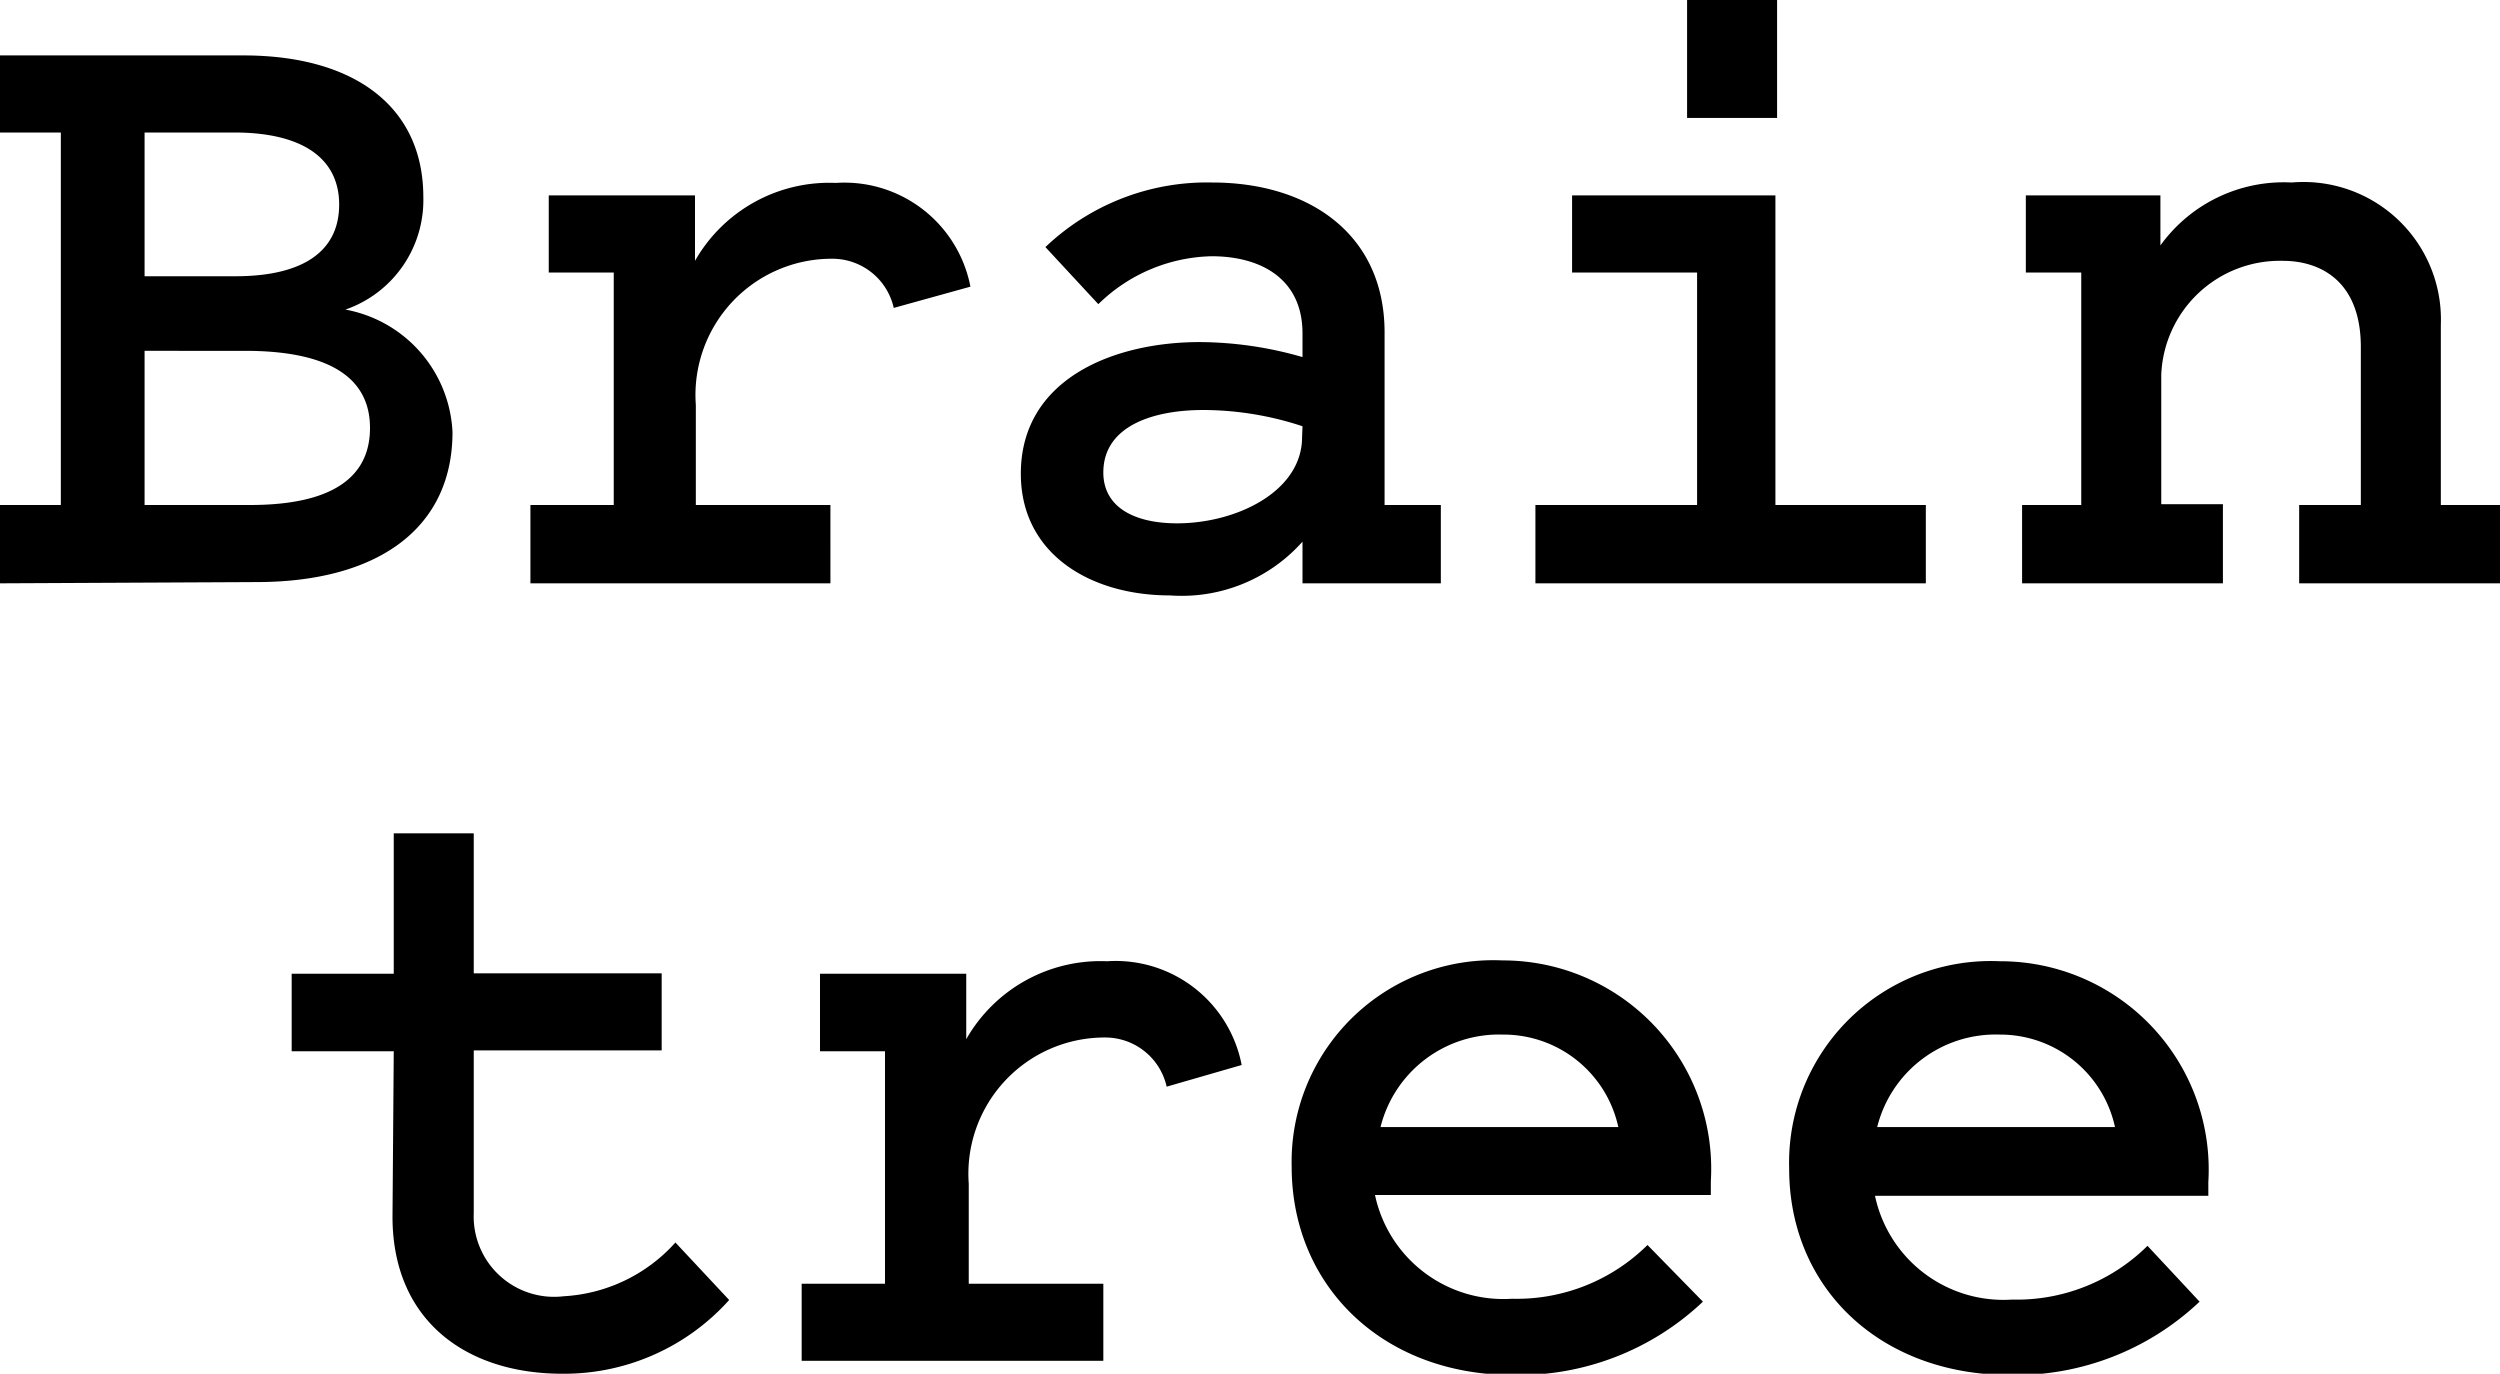 <svg xmlns="http://www.w3.org/2000/svg" viewBox="0 0 60 32.97"><title>Ресурс 1</title><g data-name="Шар 2"><g data-name="Layer 1"><path d="M0 14v-1.88h1.46V3.18H0V1.33h5.84c2.68 0 4.32 1.24 4.32 3.4a2.78 2.78 0 0 1-1.87 2.7 3.14 3.14 0 0 1 2.57 2.94c0 2.31-1.79 3.6-4.71 3.6zM3.47 3.18v3.45h2.18c1.64 0 2.49-.61 2.49-1.72s-.88-1.73-2.52-1.73zm0 8.94H6c1.92 0 2.88-.63 2.88-1.85s-1-1.85-3-1.85H3.47zM21.45 7.39A1.51 1.51 0 0 0 20 6.21a3.27 3.27 0 0 0-3.3 3.51v2.4h3.23V14h-7.2v-1.88h2V6.54h-1.56V4.69h3.51v1.57a3.71 3.71 0 0 1 3.38-1.87 3.08 3.08 0 0 1 3.23 2.49zM31.26 8.57V8c0-1.31-1-1.85-2.18-1.85a4 4 0 0 0-2.72 1.15l-1.27-1.37a5.62 5.62 0 0 1 4-1.55c2.33 0 4.14 1.24 4.14 3.6v4.14h1.35V14h-3.32v-1a3.88 3.88 0 0 1-3.18 1.29c-1.92 0-3.58-1-3.58-2.92 0-2.29 2.25-3.16 4.29-3.16a9 9 0 0 1 2.47.36zm0 1.66a7.63 7.63 0 0 0-2.38-.39c-1.22 0-2.4.39-2.4 1.5 0 .83.74 1.22 1.77 1.22 1.42 0 3-.76 3-2.07zM46.22 12.12V14h-9.37v-1.88h3.88V6.54h-3V4.69h4.88v7.43zm-3.57-9.29h-2.16V0h2.16zM48.53 12.12h1.42V6.54h-1.33V4.69h3.23v1.2A3.65 3.65 0 0 1 55 4.38a3.3 3.3 0 0 1 3.58 3.42v4.32H60V14h-4.82v-1.88h1.48V8.33c0-1.61-1-2.07-1.87-2.07A2.85 2.85 0 0 0 51.87 9v3.1h1.48V14h-4.82zM9.45 25.23H7v-1.86h2.45V20h1.92v3.36h4.51v1.85h-4.51v3.9a1.93 1.93 0 0 0 2.16 2 3.89 3.89 0 0 0 2.68-1.29l1.29 1.38a5.32 5.32 0 0 1-4 1.77c-2.33 0-4.08-1.29-4.08-3.77zM28 26.08a1.51 1.51 0 0 0-1.48-1.18 3.27 3.27 0 0 0-3.27 3.51v2.4h3.23v1.85h-7.24v-1.85h2v-5.58h-1.56v-1.86h3.51v1.57a3.71 3.71 0 0 1 3.38-1.87 3.08 3.08 0 0 1 3.23 2.49zM40.87 31.24A6.43 6.43 0 0 1 36.31 33C33.19 33 31 30.87 31 28a4.84 4.84 0 0 1 5.06-4.95 5 5 0 0 1 5 5.3v.33H33a3.15 3.15 0 0 0 3.29 2.49 4.46 4.46 0 0 0 3.25-1.29zm-7.74-4.19h5.71a2.82 2.82 0 0 0-2.77-2.22 2.93 2.93 0 0 0-2.94 2.23zM52.79 31.24A6.43 6.43 0 0 1 48.24 33c-3.12 0-5.3-2.09-5.3-4.95A4.84 4.84 0 0 1 48 23.07a5 5 0 0 1 5 5.3v.33h-8a3.15 3.15 0 0 0 3.29 2.49 4.46 4.46 0 0 0 3.25-1.29zm-7.74-4.19h5.71A2.82 2.82 0 0 0 48 24.83a2.93 2.93 0 0 0-2.95 2.23z"/></g></g></svg>